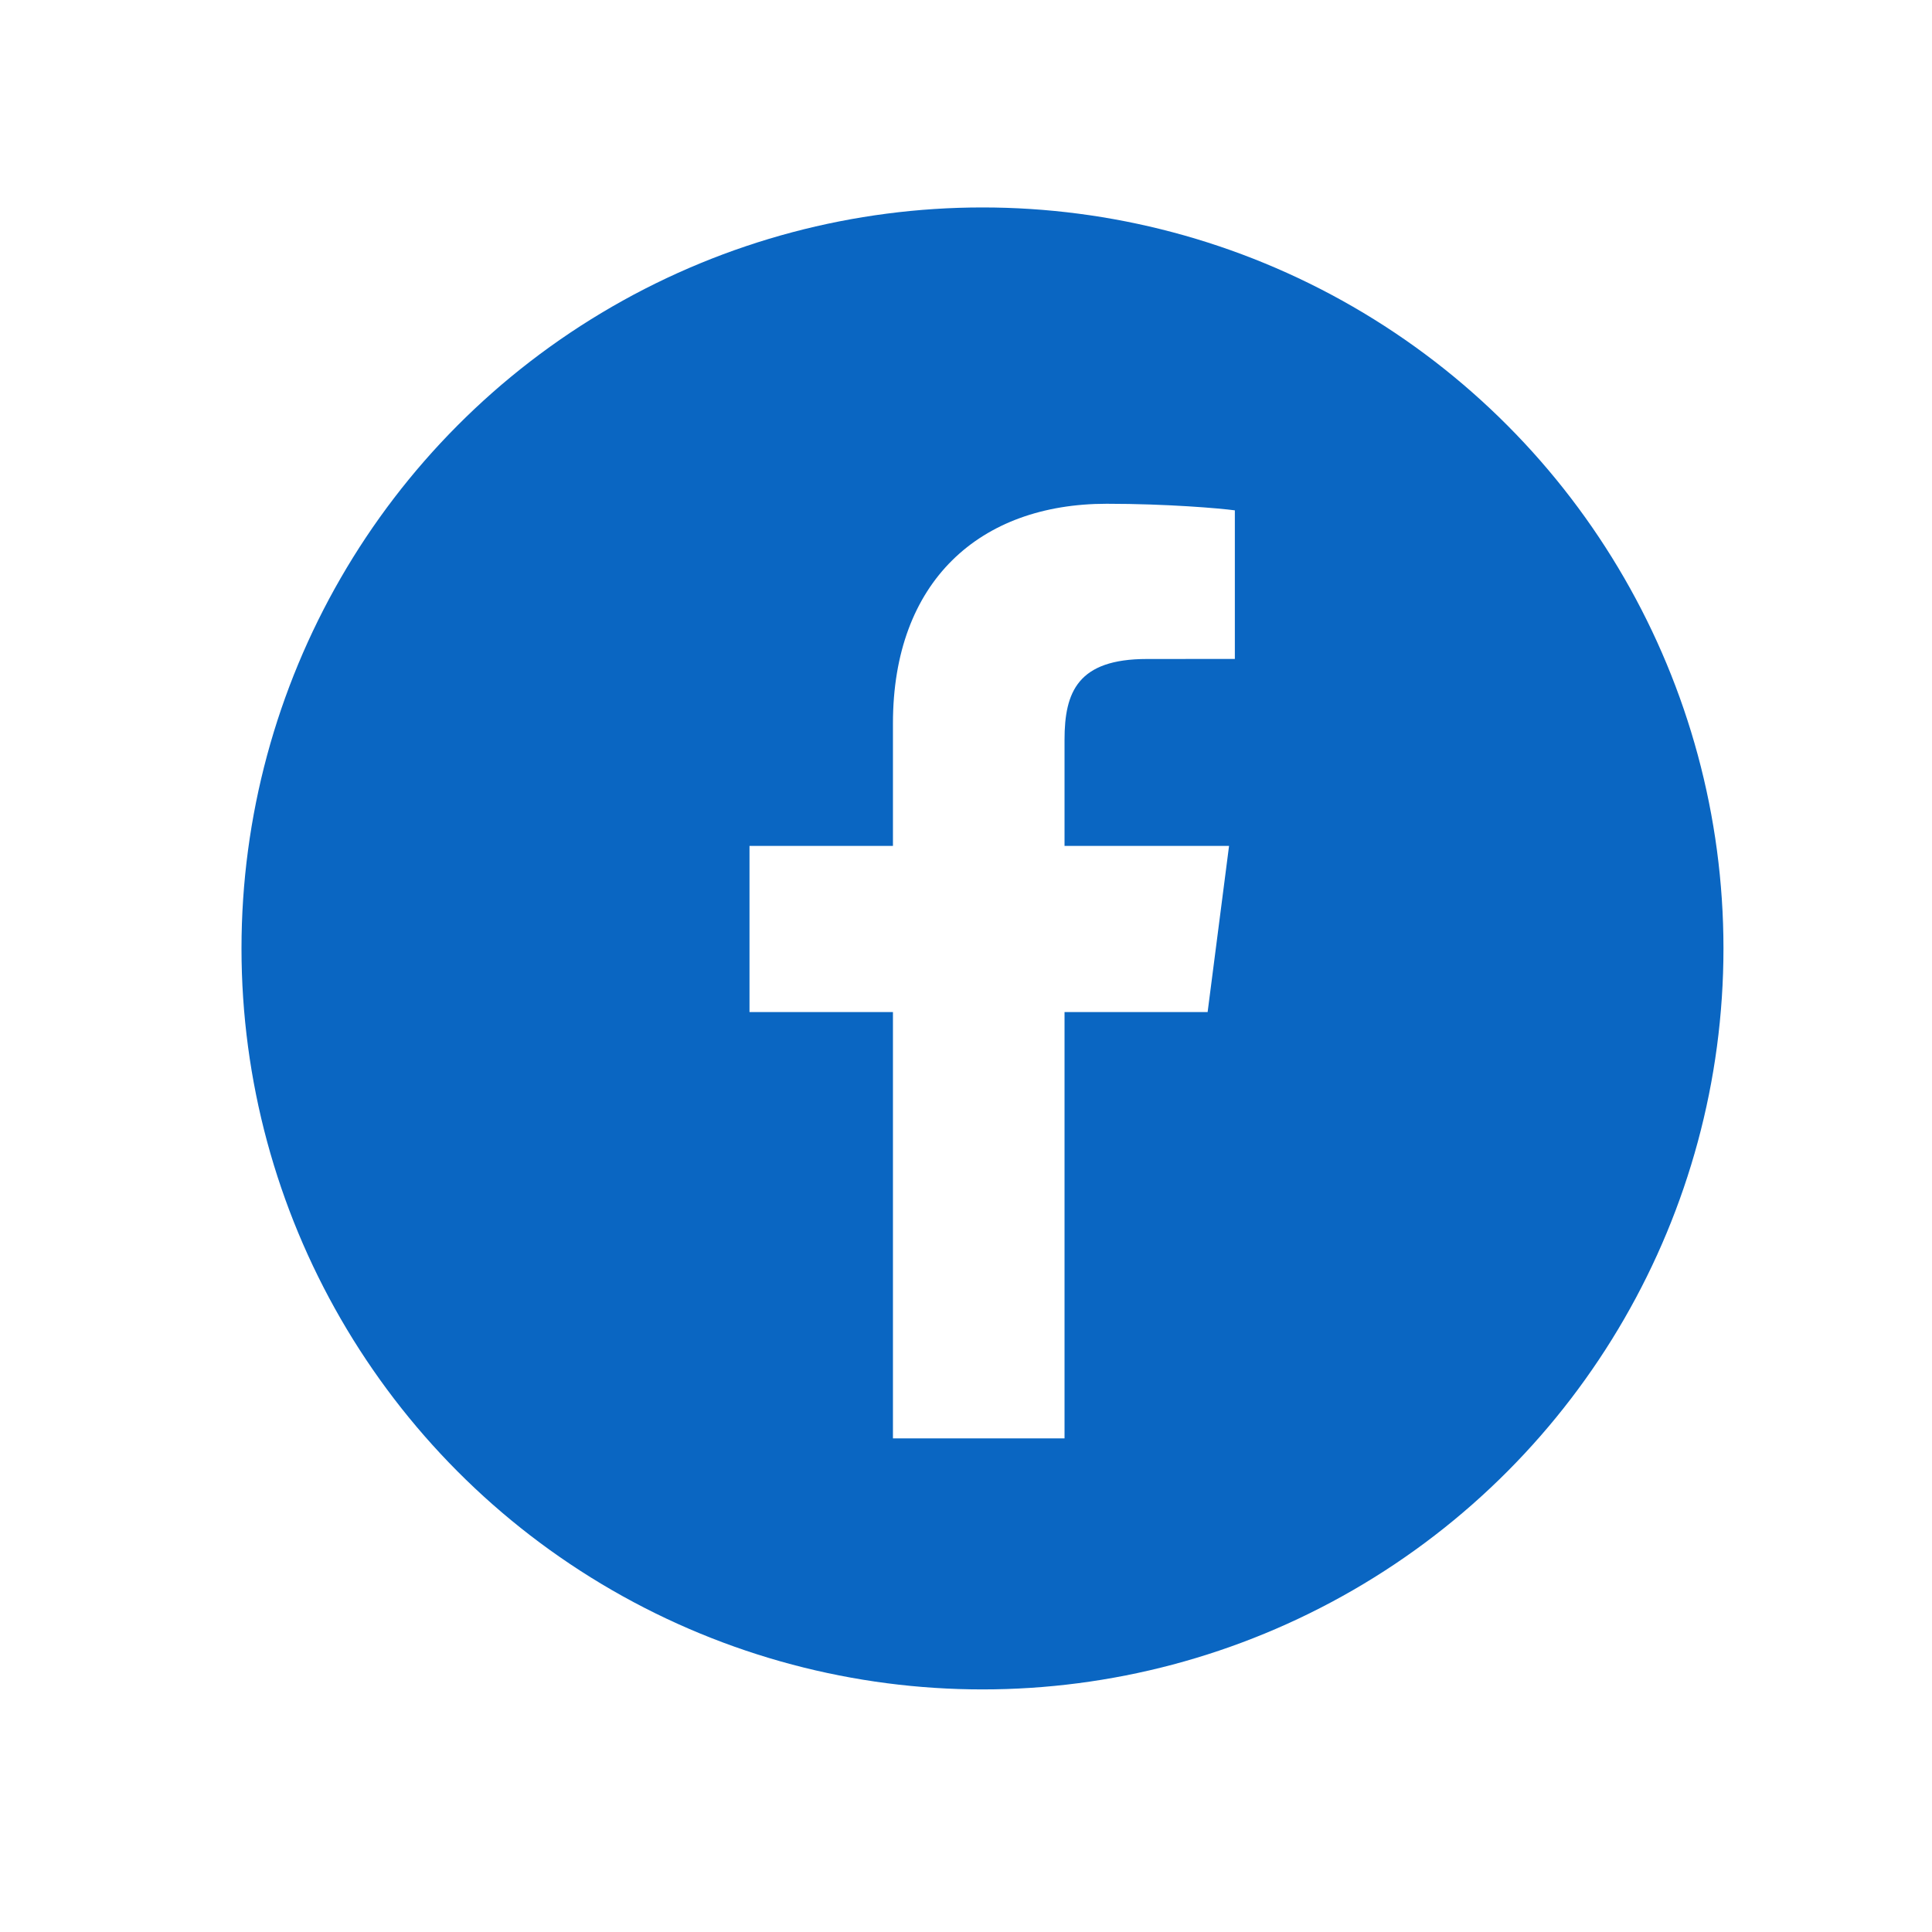 <svg width="32" height="32" viewBox="0 0 32 32" fill="none" xmlns="http://www.w3.org/2000/svg">
<g filter="url(#filter0_d_42_1836)">
<circle cx="16.273" cy="12.273" r="12.273" fill="#0A66C2"/>
<path d="M17.632 20.388V13.327H20.002L20.357 10.575H17.632V8.818C17.632 8.022 17.853 7.479 18.996 7.479L20.453 7.478V5.017C20.201 4.983 19.336 4.908 18.33 4.908C16.229 4.908 14.79 6.191 14.79 8.546V10.575H12.414V13.327H14.79V20.388H17.632Z" fill="white"/>
</g>
<defs>
<filter id="filter0_d_42_1836" x="0.564" y="0" width="31.419" height="31.418" filterUnits="userSpaceOnUse" color-interpolation-filters="sRGB">
<feFlood flood-opacity="0" result="BackgroundImageFix"/>
<feColorMatrix in="SourceAlpha" type="matrix" values="0 0 0 0 0 0 0 0 0 0 0 0 0 0 0 0 0 0 127 0" result="hardAlpha"/>
<feOffset dy="3.436"/>
<feGaussianBlur stdDeviation="1.718"/>
<feComposite in2="hardAlpha" operator="out"/>
<feColorMatrix type="matrix" values="0 0 0 0 0 0 0 0 0 0 0 0 0 0 0 0 0 0 0.09 0"/>
<feBlend mode="normal" in2="BackgroundImageFix" result="effect1_dropShadow_42_1836"/>
<feBlend mode="normal" in="SourceGraphic" in2="effect1_dropShadow_42_1836" result="shape"/>
</filter>
</defs>
</svg>
